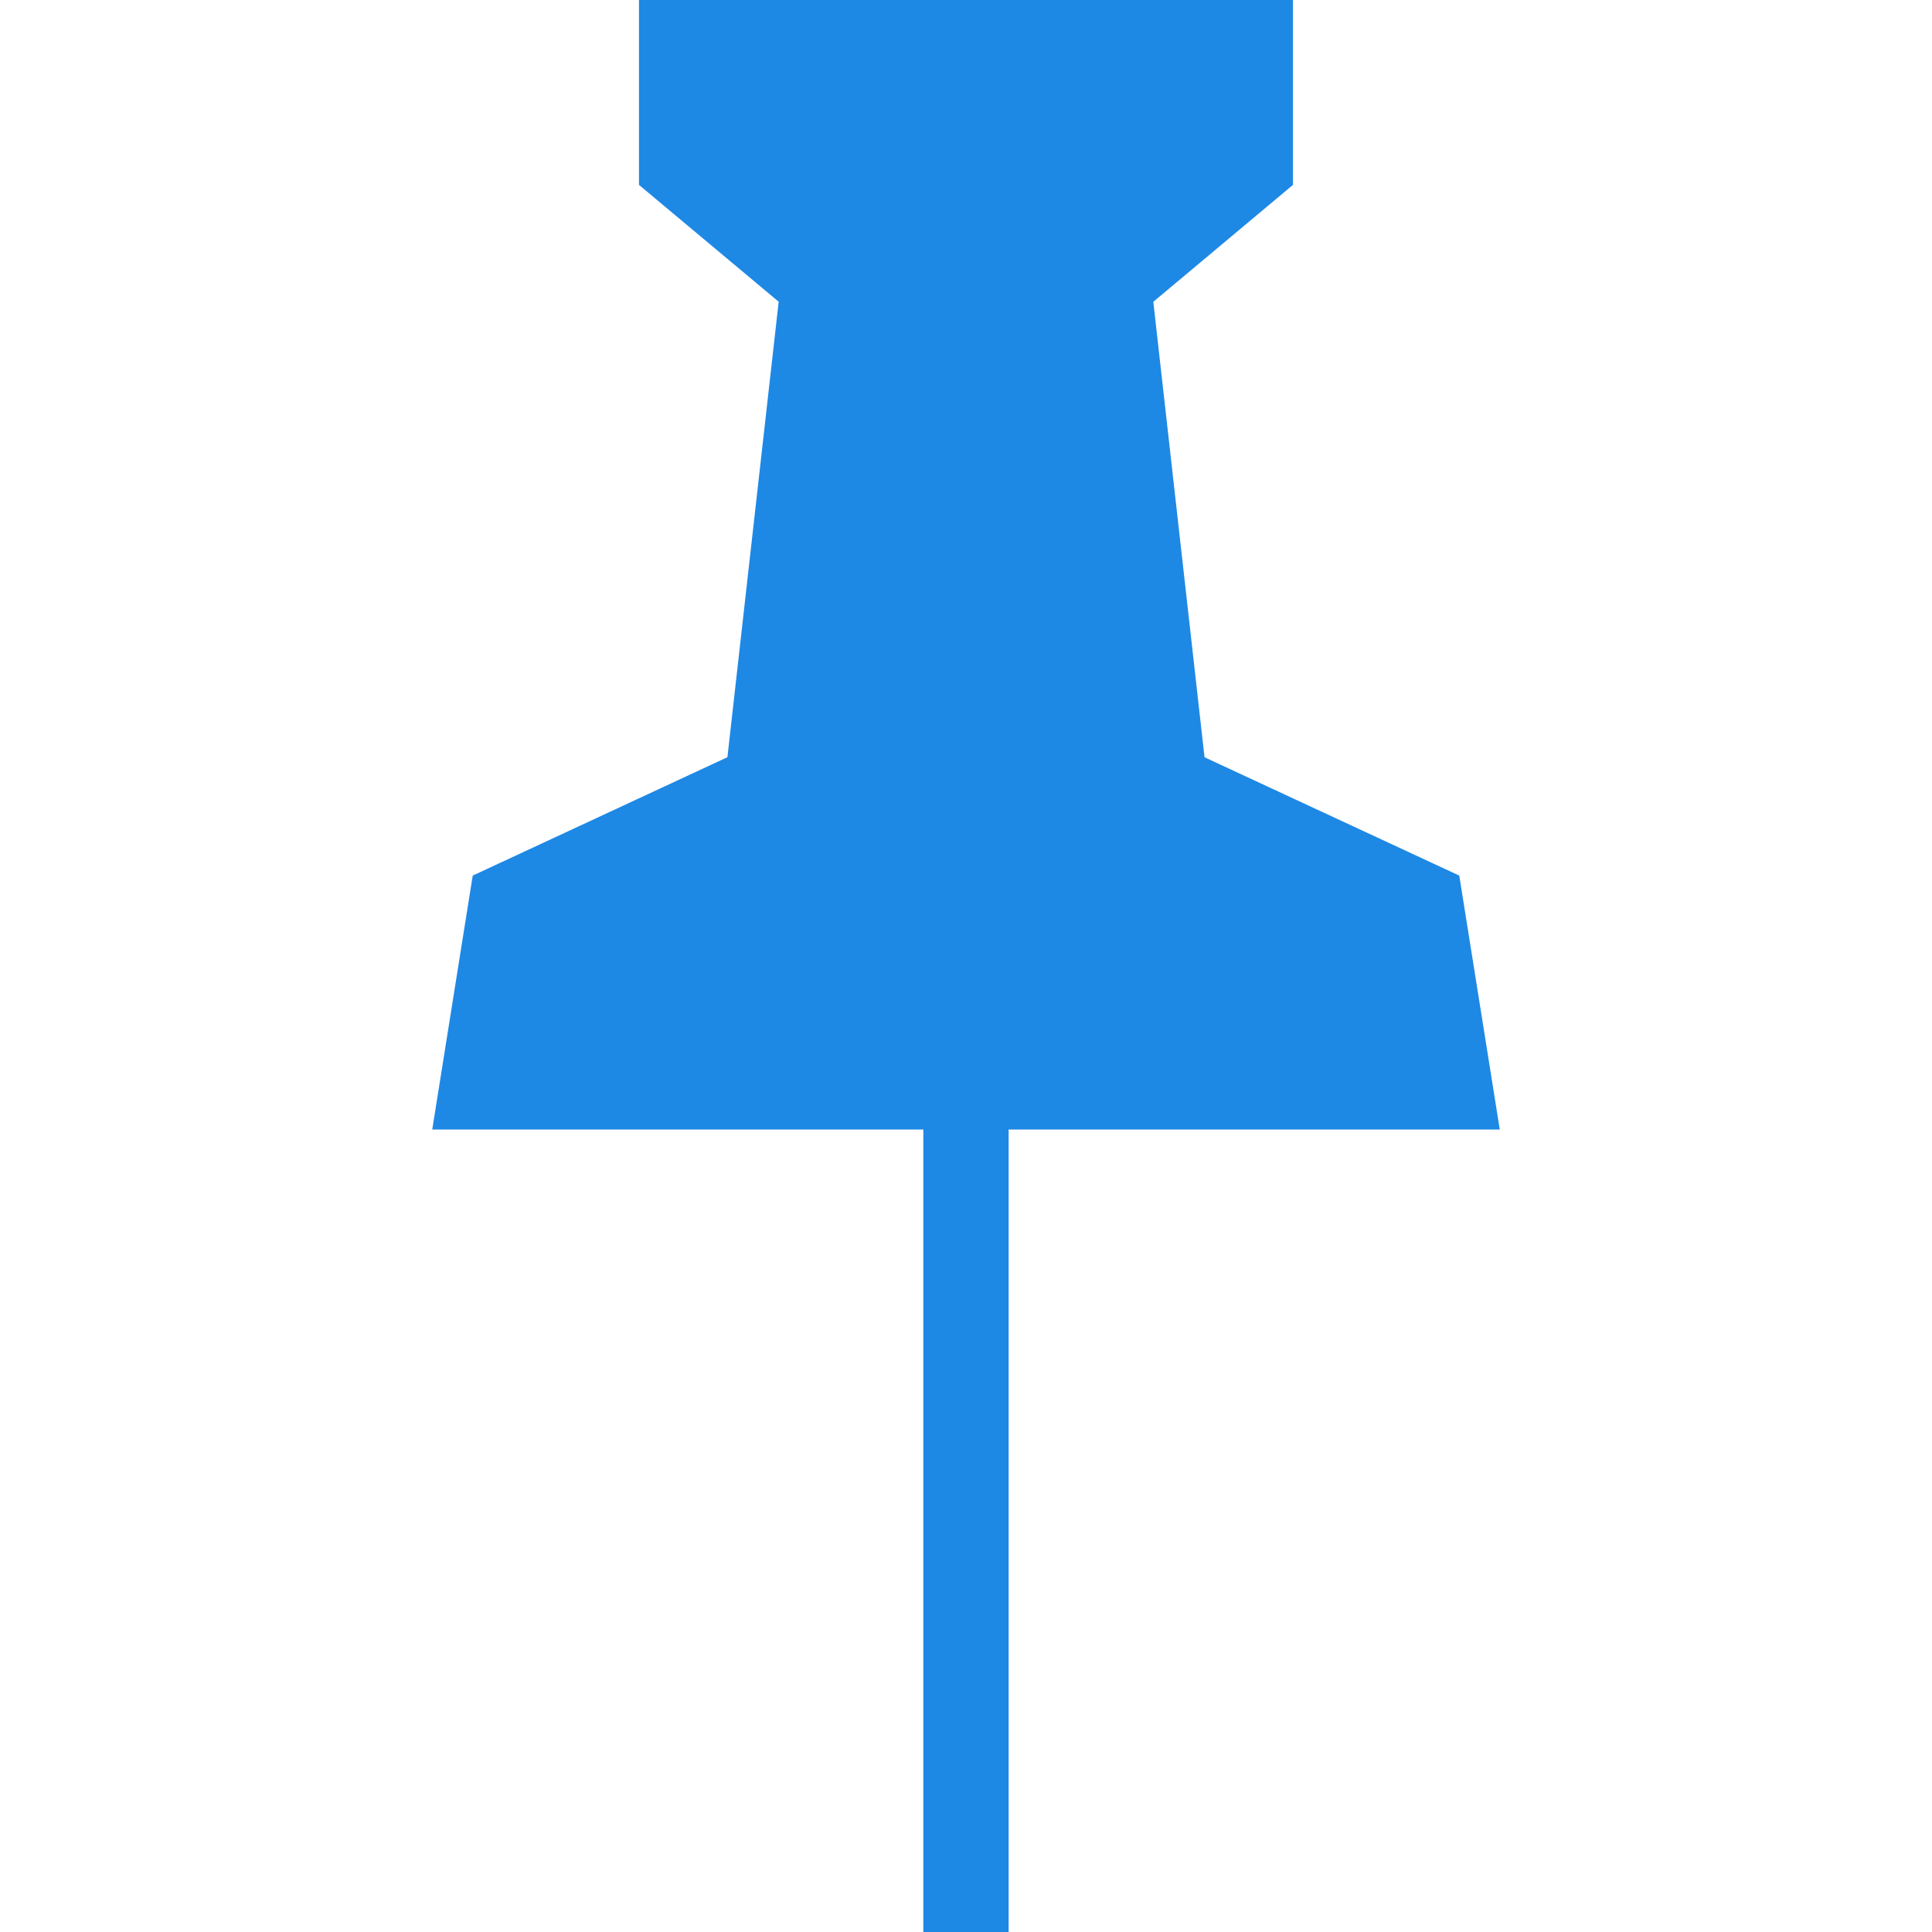 <?xml version="1.0" encoding="utf-8"?>
<!-- Generator: Adobe Illustrator 16.0.0, SVG Export Plug-In . SVG Version: 6.00 Build 0)  -->
<!DOCTYPE svg PUBLIC "-//W3C//DTD SVG 1.1//EN" "http://www.w3.org/Graphics/SVG/1.1/DTD/svg11.dtd">
<svg version="1.1" id="Layer_1" xmlns="http://www.w3.org/2000/svg" xmlns:xlink="http://www.w3.org/1999/xlink" x="0px" y="0px"
	 width="100px" height="100px" viewBox="0 0 100 100" enable-background="new 0 0 100 100" xml:space="preserve">
<path fill="#1E88E5" d="M52.206,100h-4.415V58.463H22.373l2.095-13.143l13.183-6.127l2.653-23.576l-7.23-6.047V0h33.849v9.57l-7.228,6.051
	l2.651,23.575l13.186,6.125l2.096,13.143H52.206V100z"/>
</svg>
